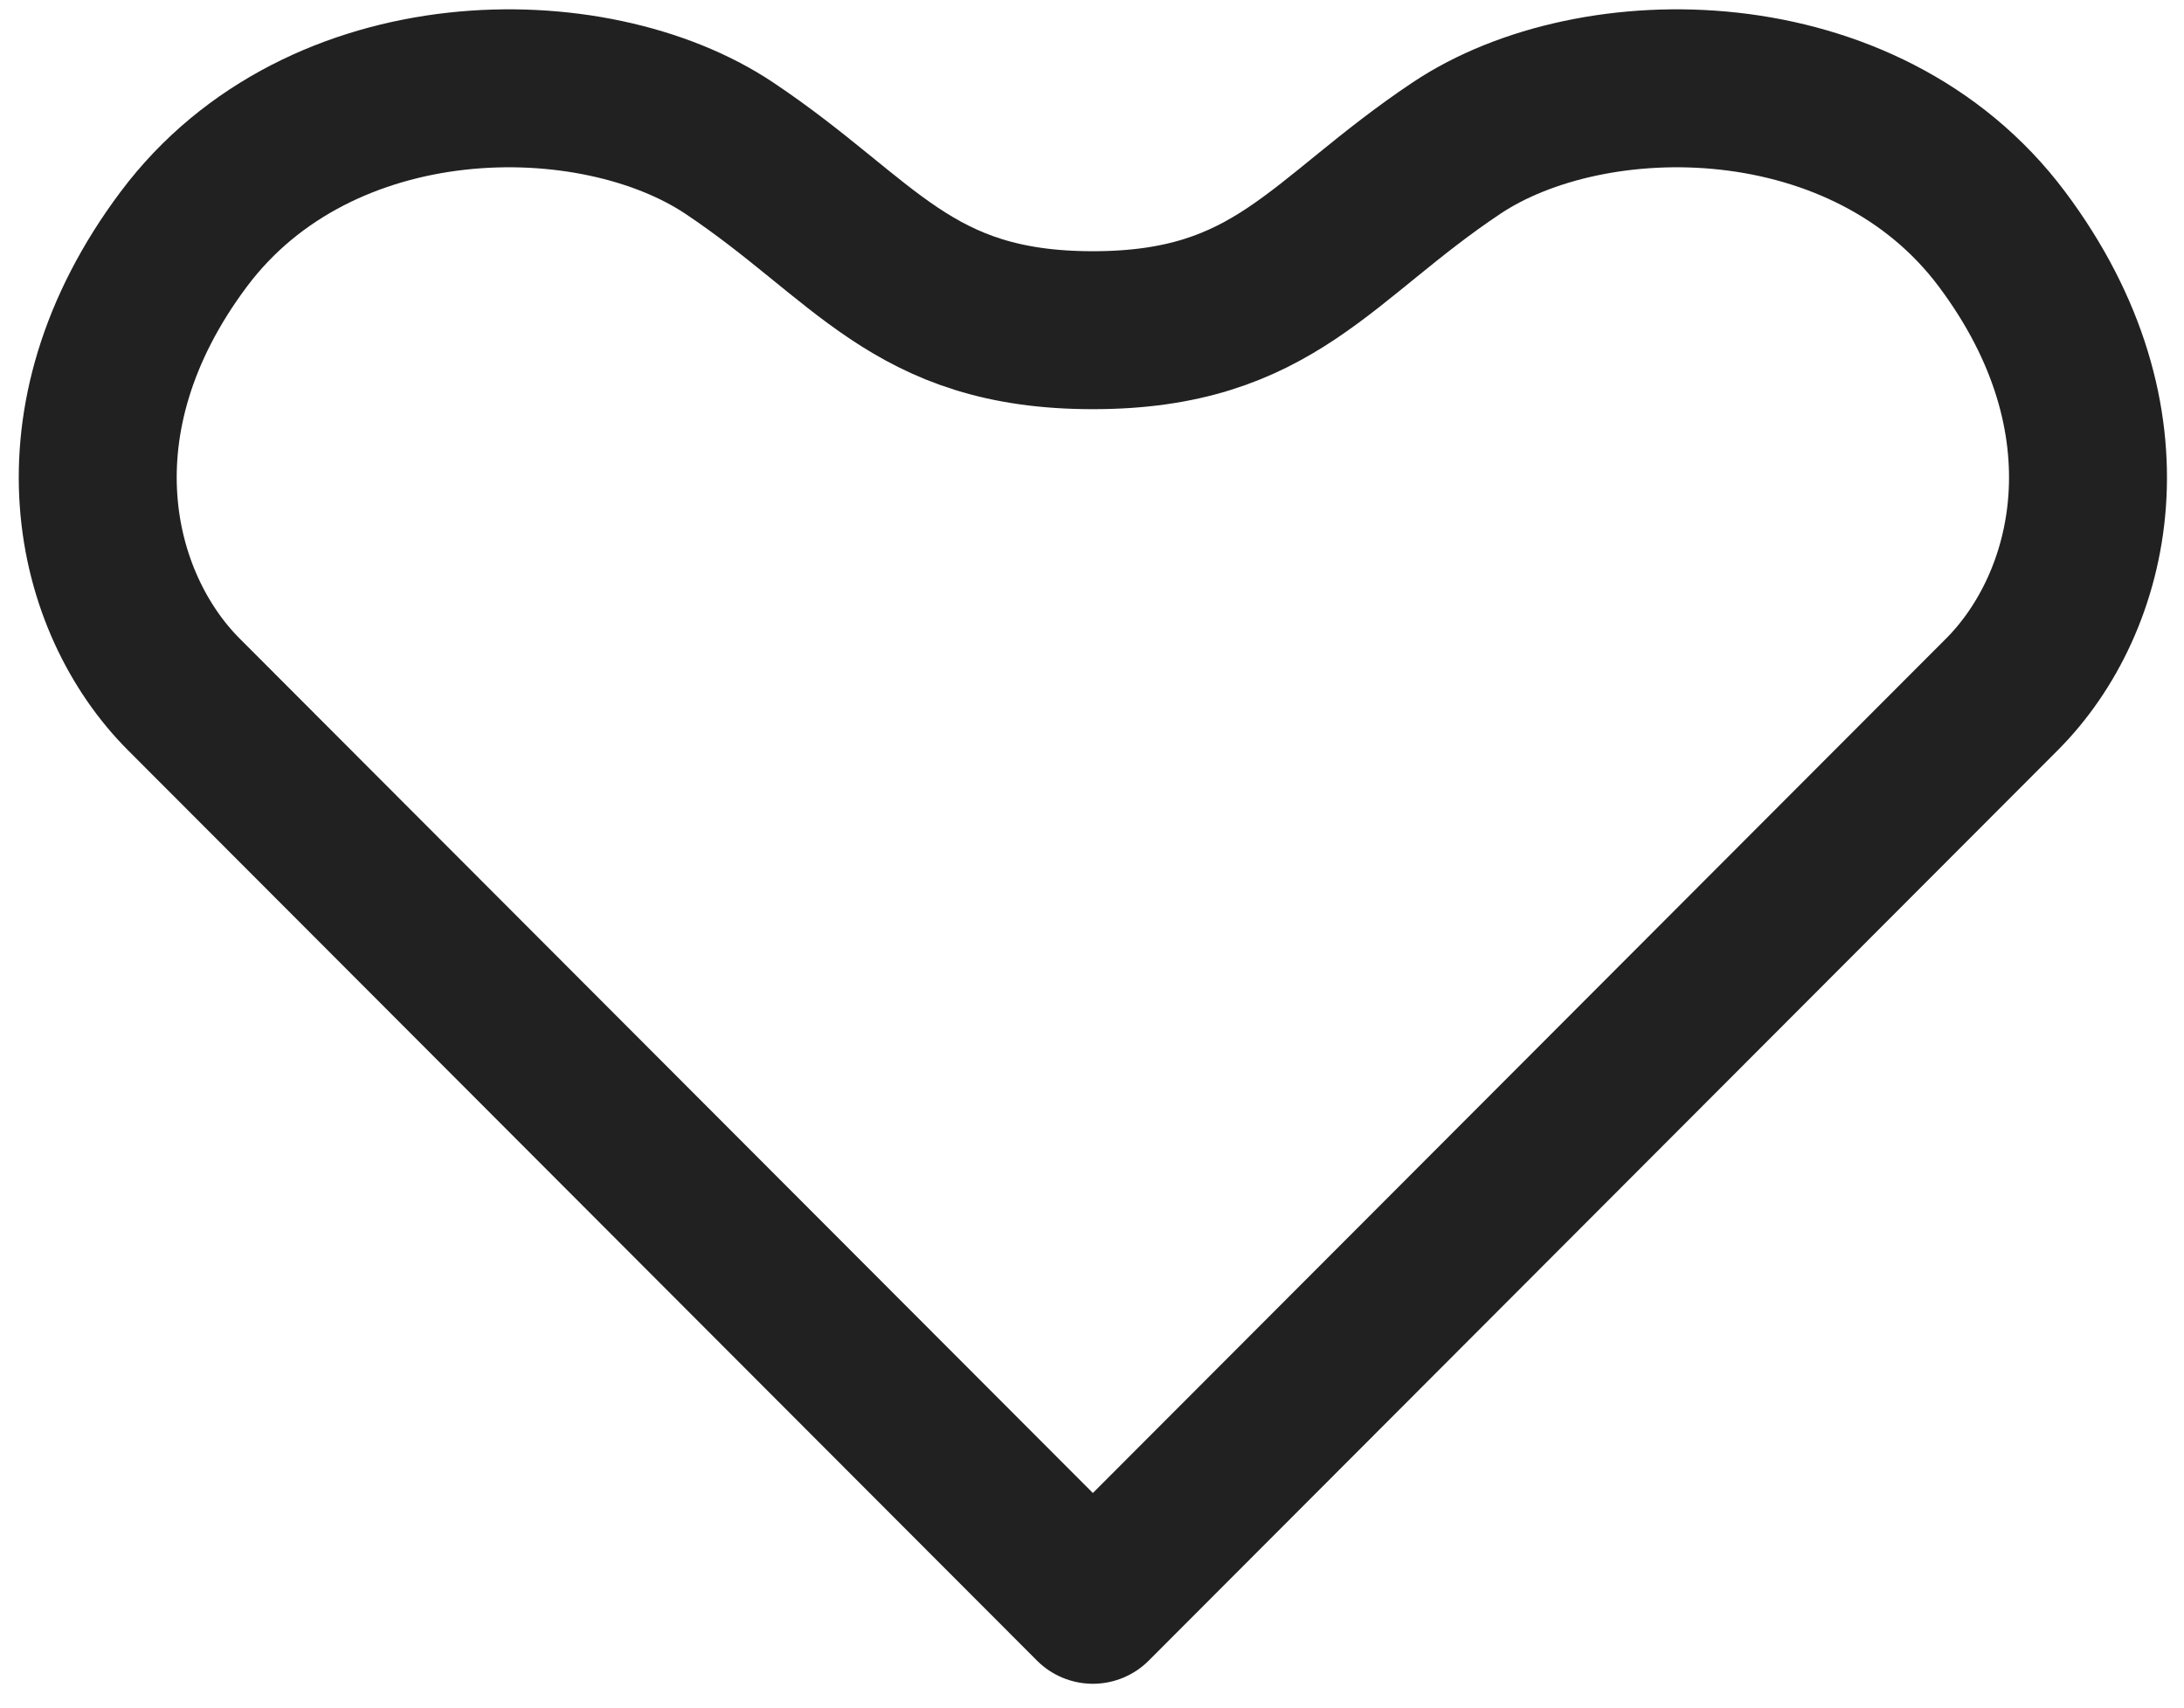 <svg width="78" height="61" viewBox="0 0 78 61" fill="none" xmlns="http://www.w3.org/2000/svg">
<path d="M39.031 57.31L71.498 24.797C74.745 21.546 76.368 15.043 71.498 8.54C66.628 2.038 56.888 2.038 52.018 5.289C47.148 8.54 45.525 11.792 39.031 11.792C32.538 11.792 30.914 8.54 26.044 5.289C21.174 2.038 11.434 2.038 6.564 8.54C1.694 15.043 3.318 21.546 6.564 24.797L39.031 57.31Z" stroke="#212121" stroke-width="5.641" stroke-linecap="round" stroke-linejoin="round"/>
</svg>
